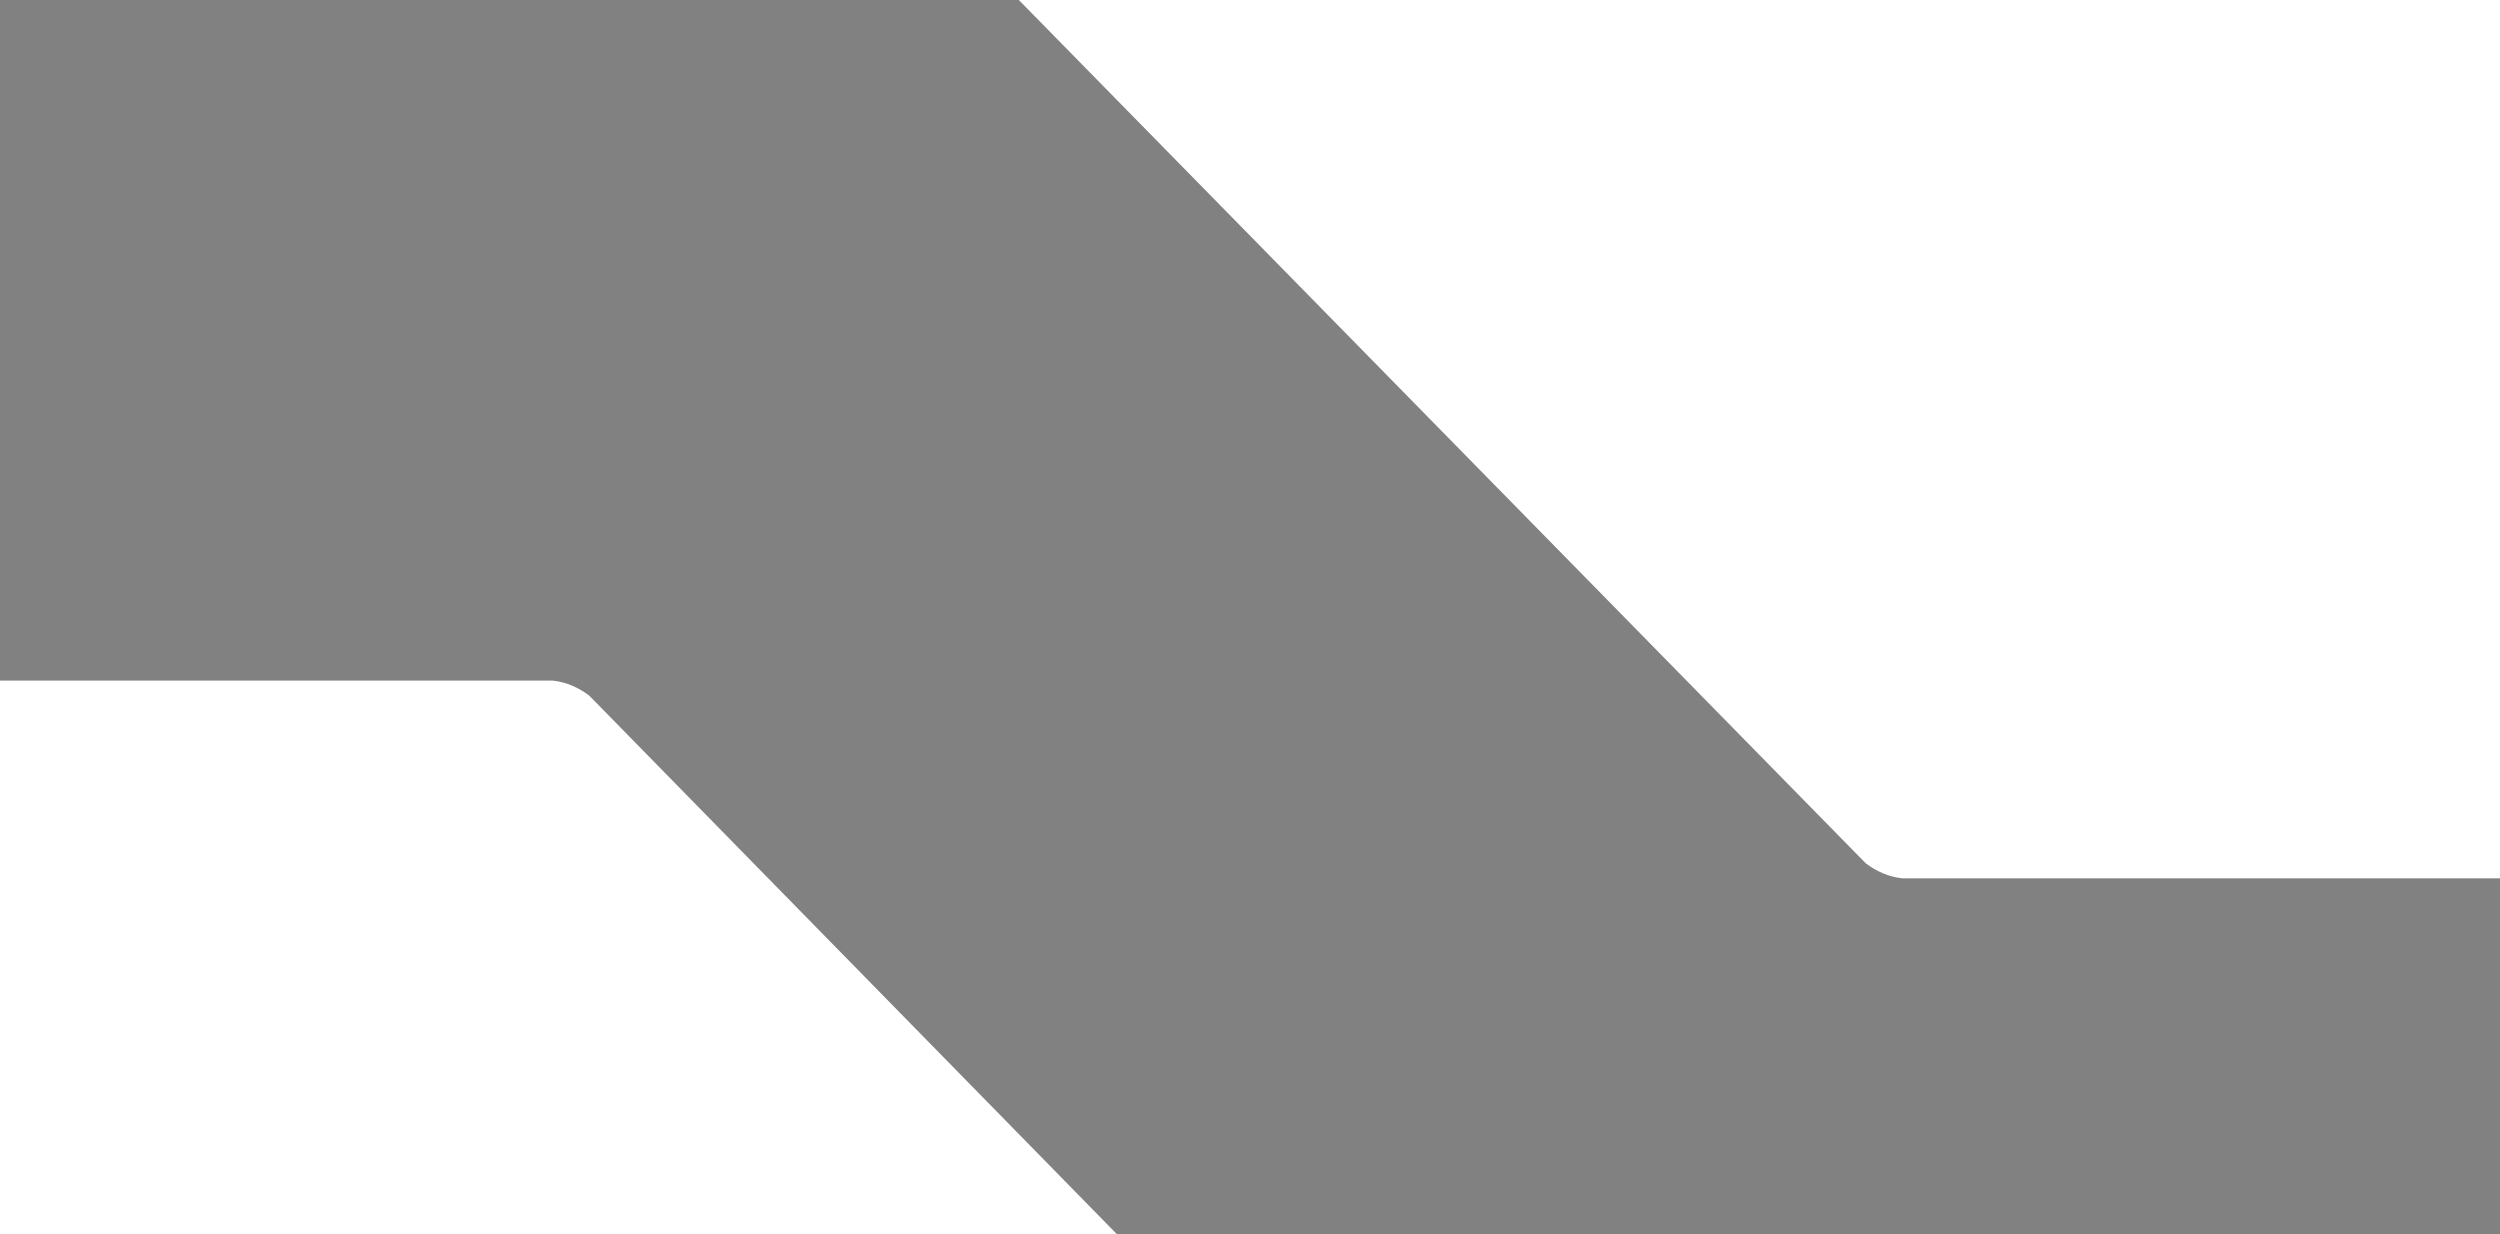 <?xml version="1.0" encoding="utf-8"?>
<!-- Generator: Adobe Illustrator 24.0.2, SVG Export Plug-In . SVG Version: 6.00 Build 0)  -->
<svg version="1.1" id="Capa_1" xmlns="http://www.w3.org/2000/svg" xmlns:xlink="http://www.w3.org/1999/xlink" x="0px" y="0px"
	 viewBox="0 0 183.3 90.5" style="enable-background:new 0 0 183.3 90.5;" xml:space="preserve">
<filter id='shadow' color-interpolation-filters="sRGB">
    <feDropShadow dx="0" dy="0" stdDeviation="1" flood-color="rgb(0,217,217)" flood-opacity="0.5" />
</filter>
<style type="text/css">
	.st0{fill-rule:evenodd;clip-rule:evenodd;fill:#000;filter:url(#shadow);opacity: 0.7;}
</style>
<path class="st0" d="M183.3,90.5H81.9L43.2,51c-0.8-0.6-1.7-1-2.7-1.1H0V0h74.7l62.1,63.3c0.8,0.6,1.7,1,2.7,1.1h43.9V90.5z"/>
</svg>
